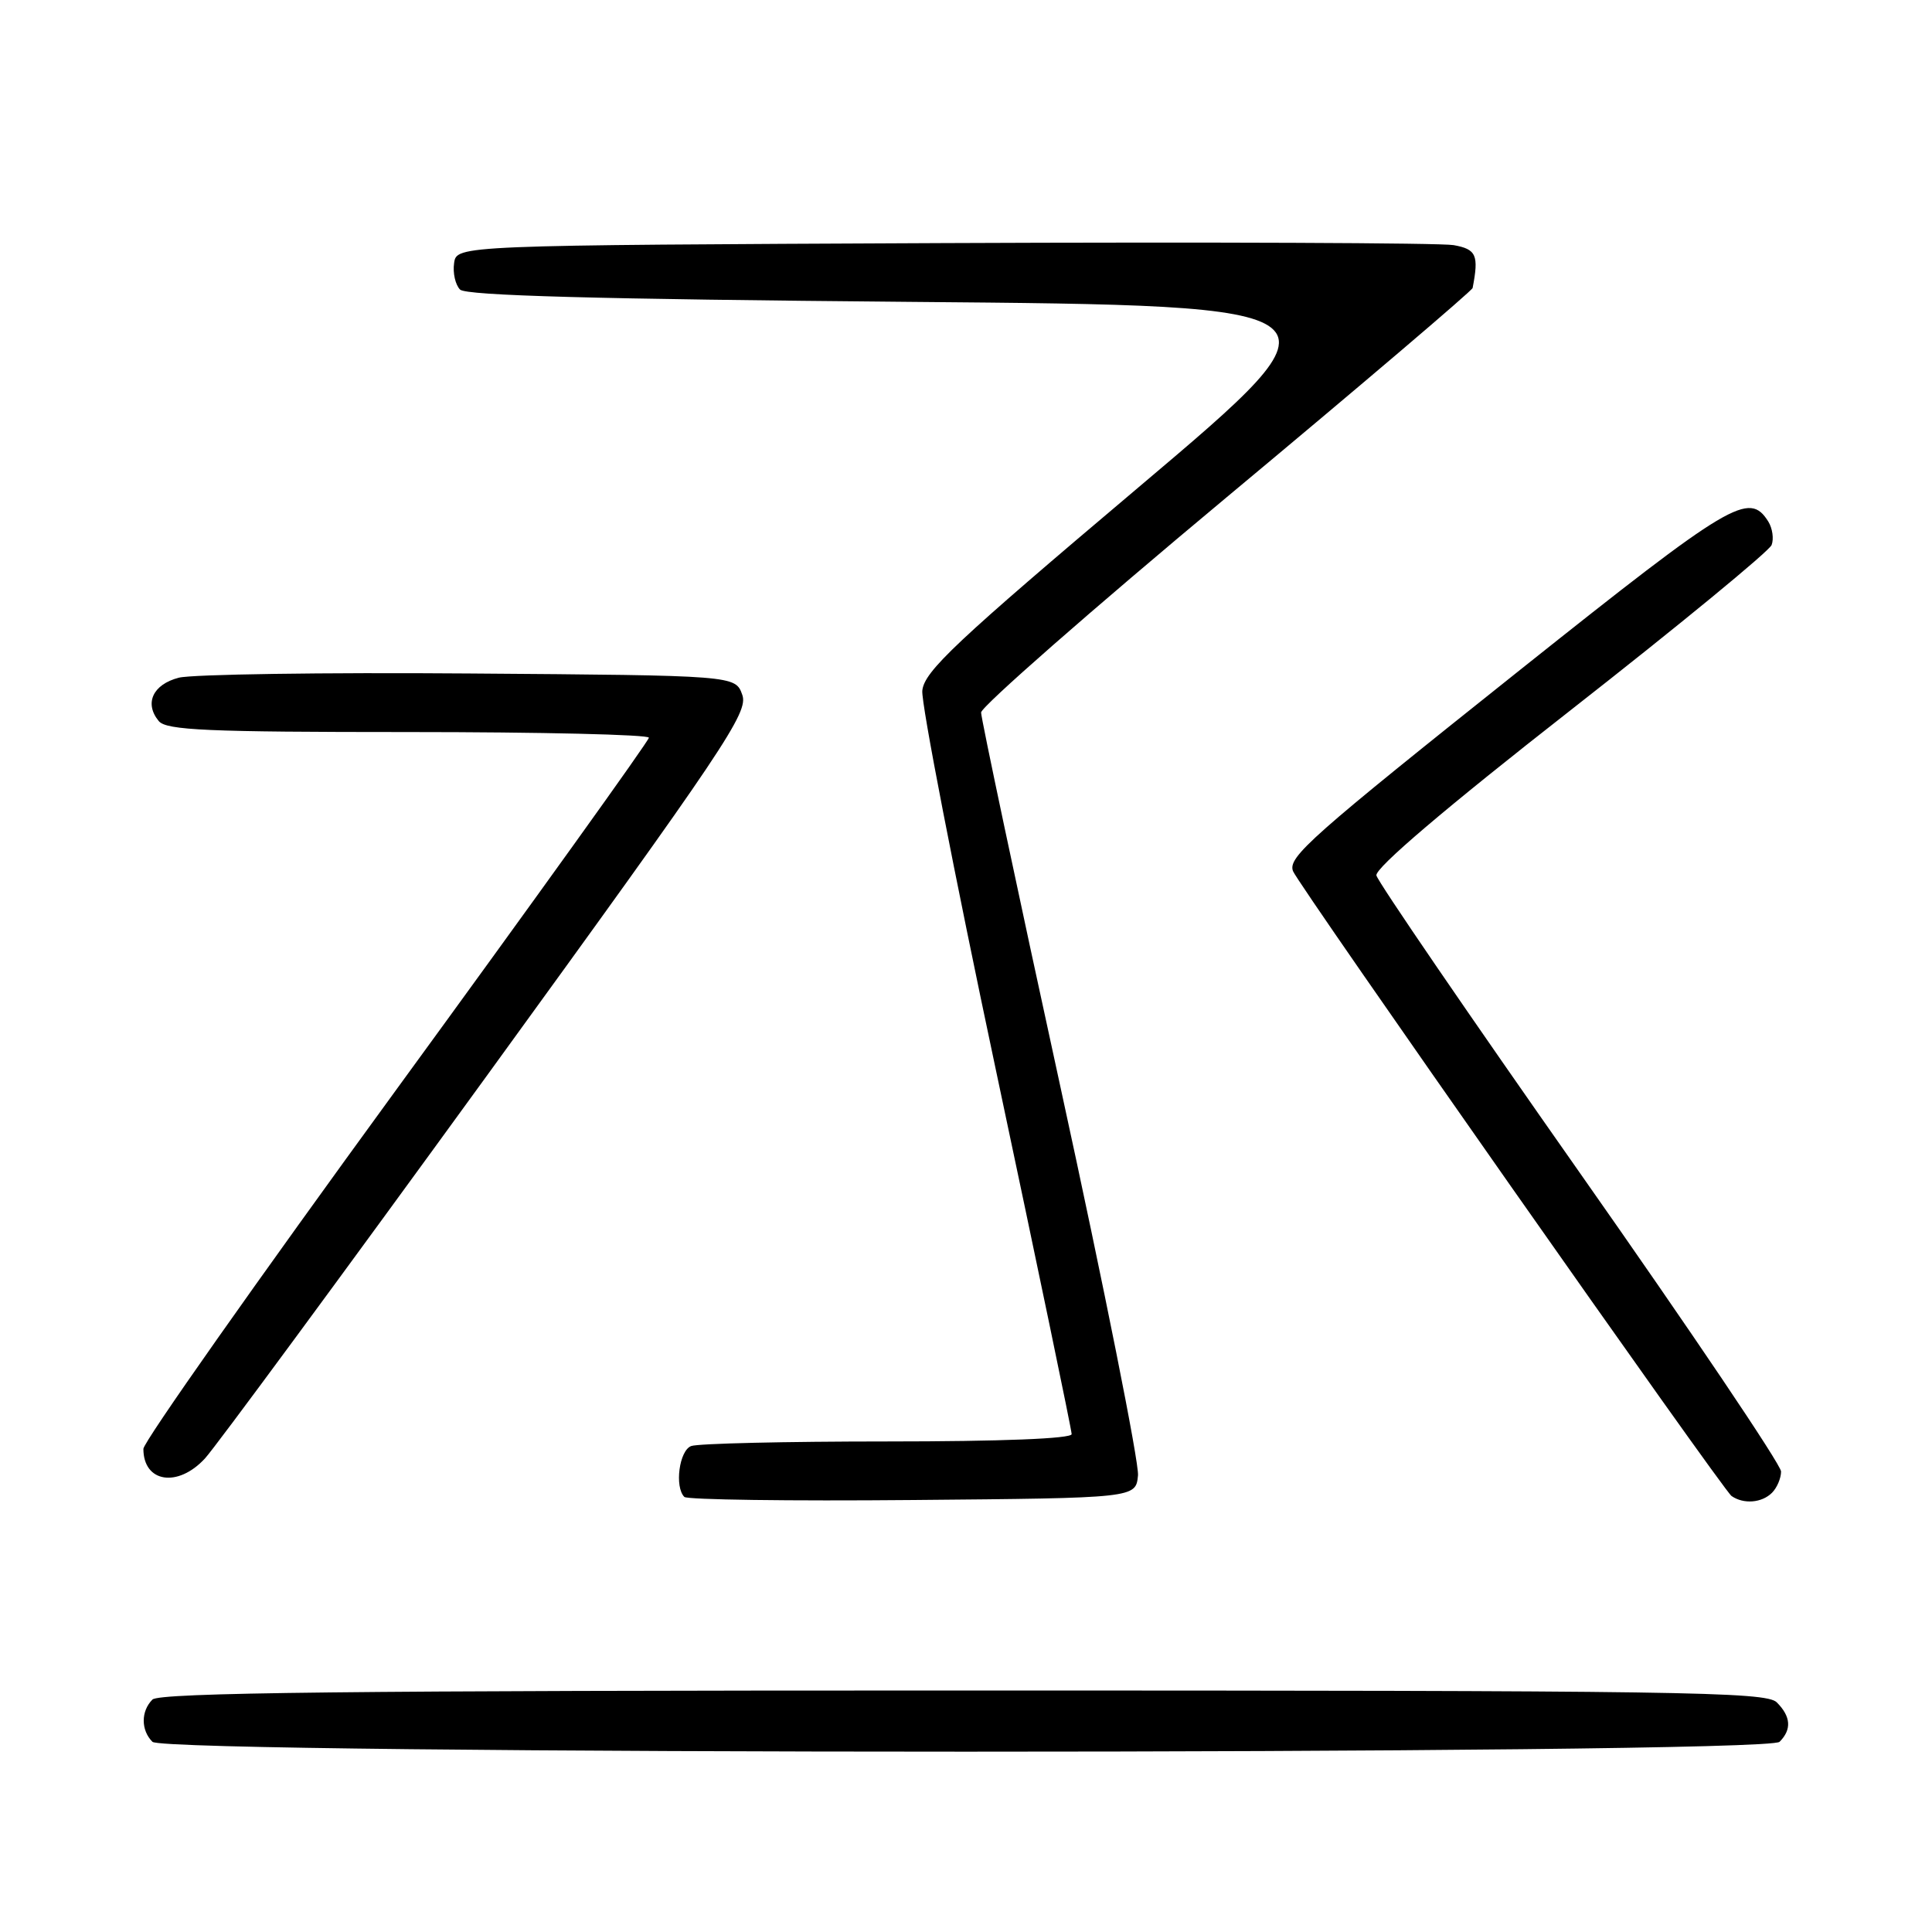 <?xml version="1.0" encoding="UTF-8" standalone="no"?>
<!DOCTYPE svg PUBLIC "-//W3C//DTD SVG 1.1//EN" "http://www.w3.org/Graphics/SVG/1.1/DTD/svg11.dtd" >
<svg xmlns="http://www.w3.org/2000/svg" xmlns:xlink="http://www.w3.org/1999/xlink" version="1.1" viewBox="0 0 256 256">
 <g >
 <path fill="currentColor"
d=" M 235.80 230.80 C 237.43 229.17 237.31 227.45 235.43 225.57 C 234.02 224.16 222.87 224.00 127.63 224.00 C 46.34 224.00 21.12 224.28 20.20 225.20 C 18.66 226.74 18.66 229.26 20.20 230.80 C 21.94 232.54 234.06 232.54 235.80 230.80 Z  M 150.79 195.50 C 150.95 193.85 146.34 170.74 140.54 144.15 C 134.74 117.56 130.00 95.18 130.00 94.41 C 130.00 93.65 144.62 80.83 162.50 65.92 C 180.38 51.02 195.06 38.52 195.13 38.16 C 195.97 33.80 195.63 33.02 192.61 32.48 C 190.90 32.18 160.48 32.06 125.00 32.21 C 60.50 32.50 60.50 32.50 60.17 34.87 C 59.98 36.17 60.34 37.74 60.96 38.37 C 61.77 39.17 78.94 39.64 120.72 40.00 C 179.34 40.50 179.34 40.50 150.92 64.52 C 126.58 85.08 122.46 88.96 122.21 91.52 C 122.05 93.16 126.44 115.78 131.96 141.78 C 137.48 167.79 142.00 189.50 142.00 190.03 C 142.00 190.63 132.62 191.00 117.58 191.00 C 104.15 191.00 92.45 191.27 91.58 191.61 C 90.00 192.21 89.36 197.03 90.68 198.35 C 91.06 198.72 104.67 198.91 120.93 198.76 C 150.50 198.50 150.50 198.50 150.79 195.50 Z  M 234.80 197.80 C 235.46 197.14 236.00 195.87 236.00 194.98 C 236.00 194.09 224.01 176.30 209.35 155.43 C 194.70 134.57 182.56 116.83 182.38 116.00 C 182.18 115.04 191.49 107.11 208.12 94.10 C 222.45 82.88 234.44 73.03 234.75 72.21 C 235.06 71.40 234.86 70.00 234.31 69.11 C 231.76 65.06 229.45 66.44 201.71 88.53 C 173.59 110.94 170.62 113.57 171.33 115.43 C 172.04 117.26 228.30 197.45 229.44 198.23 C 231.04 199.34 233.45 199.15 234.80 197.80 Z  M 27.16 193.25 C 28.55 191.74 45.35 168.93 64.48 142.58 C 96.15 98.94 99.18 94.42 98.36 92.08 C 97.45 89.50 97.45 89.50 62.17 89.24 C 42.76 89.09 25.44 89.35 23.69 89.80 C 20.25 90.69 19.09 93.20 21.04 95.55 C 22.05 96.76 27.48 97.00 54.12 97.00 C 71.66 97.00 85.99 97.34 85.98 97.75 C 85.98 98.16 70.90 119.17 52.48 144.43 C 34.07 169.69 19.00 191.08 19.00 191.98 C 19.00 196.45 23.56 197.16 27.16 193.25 Z "/>
</g>
</svg>